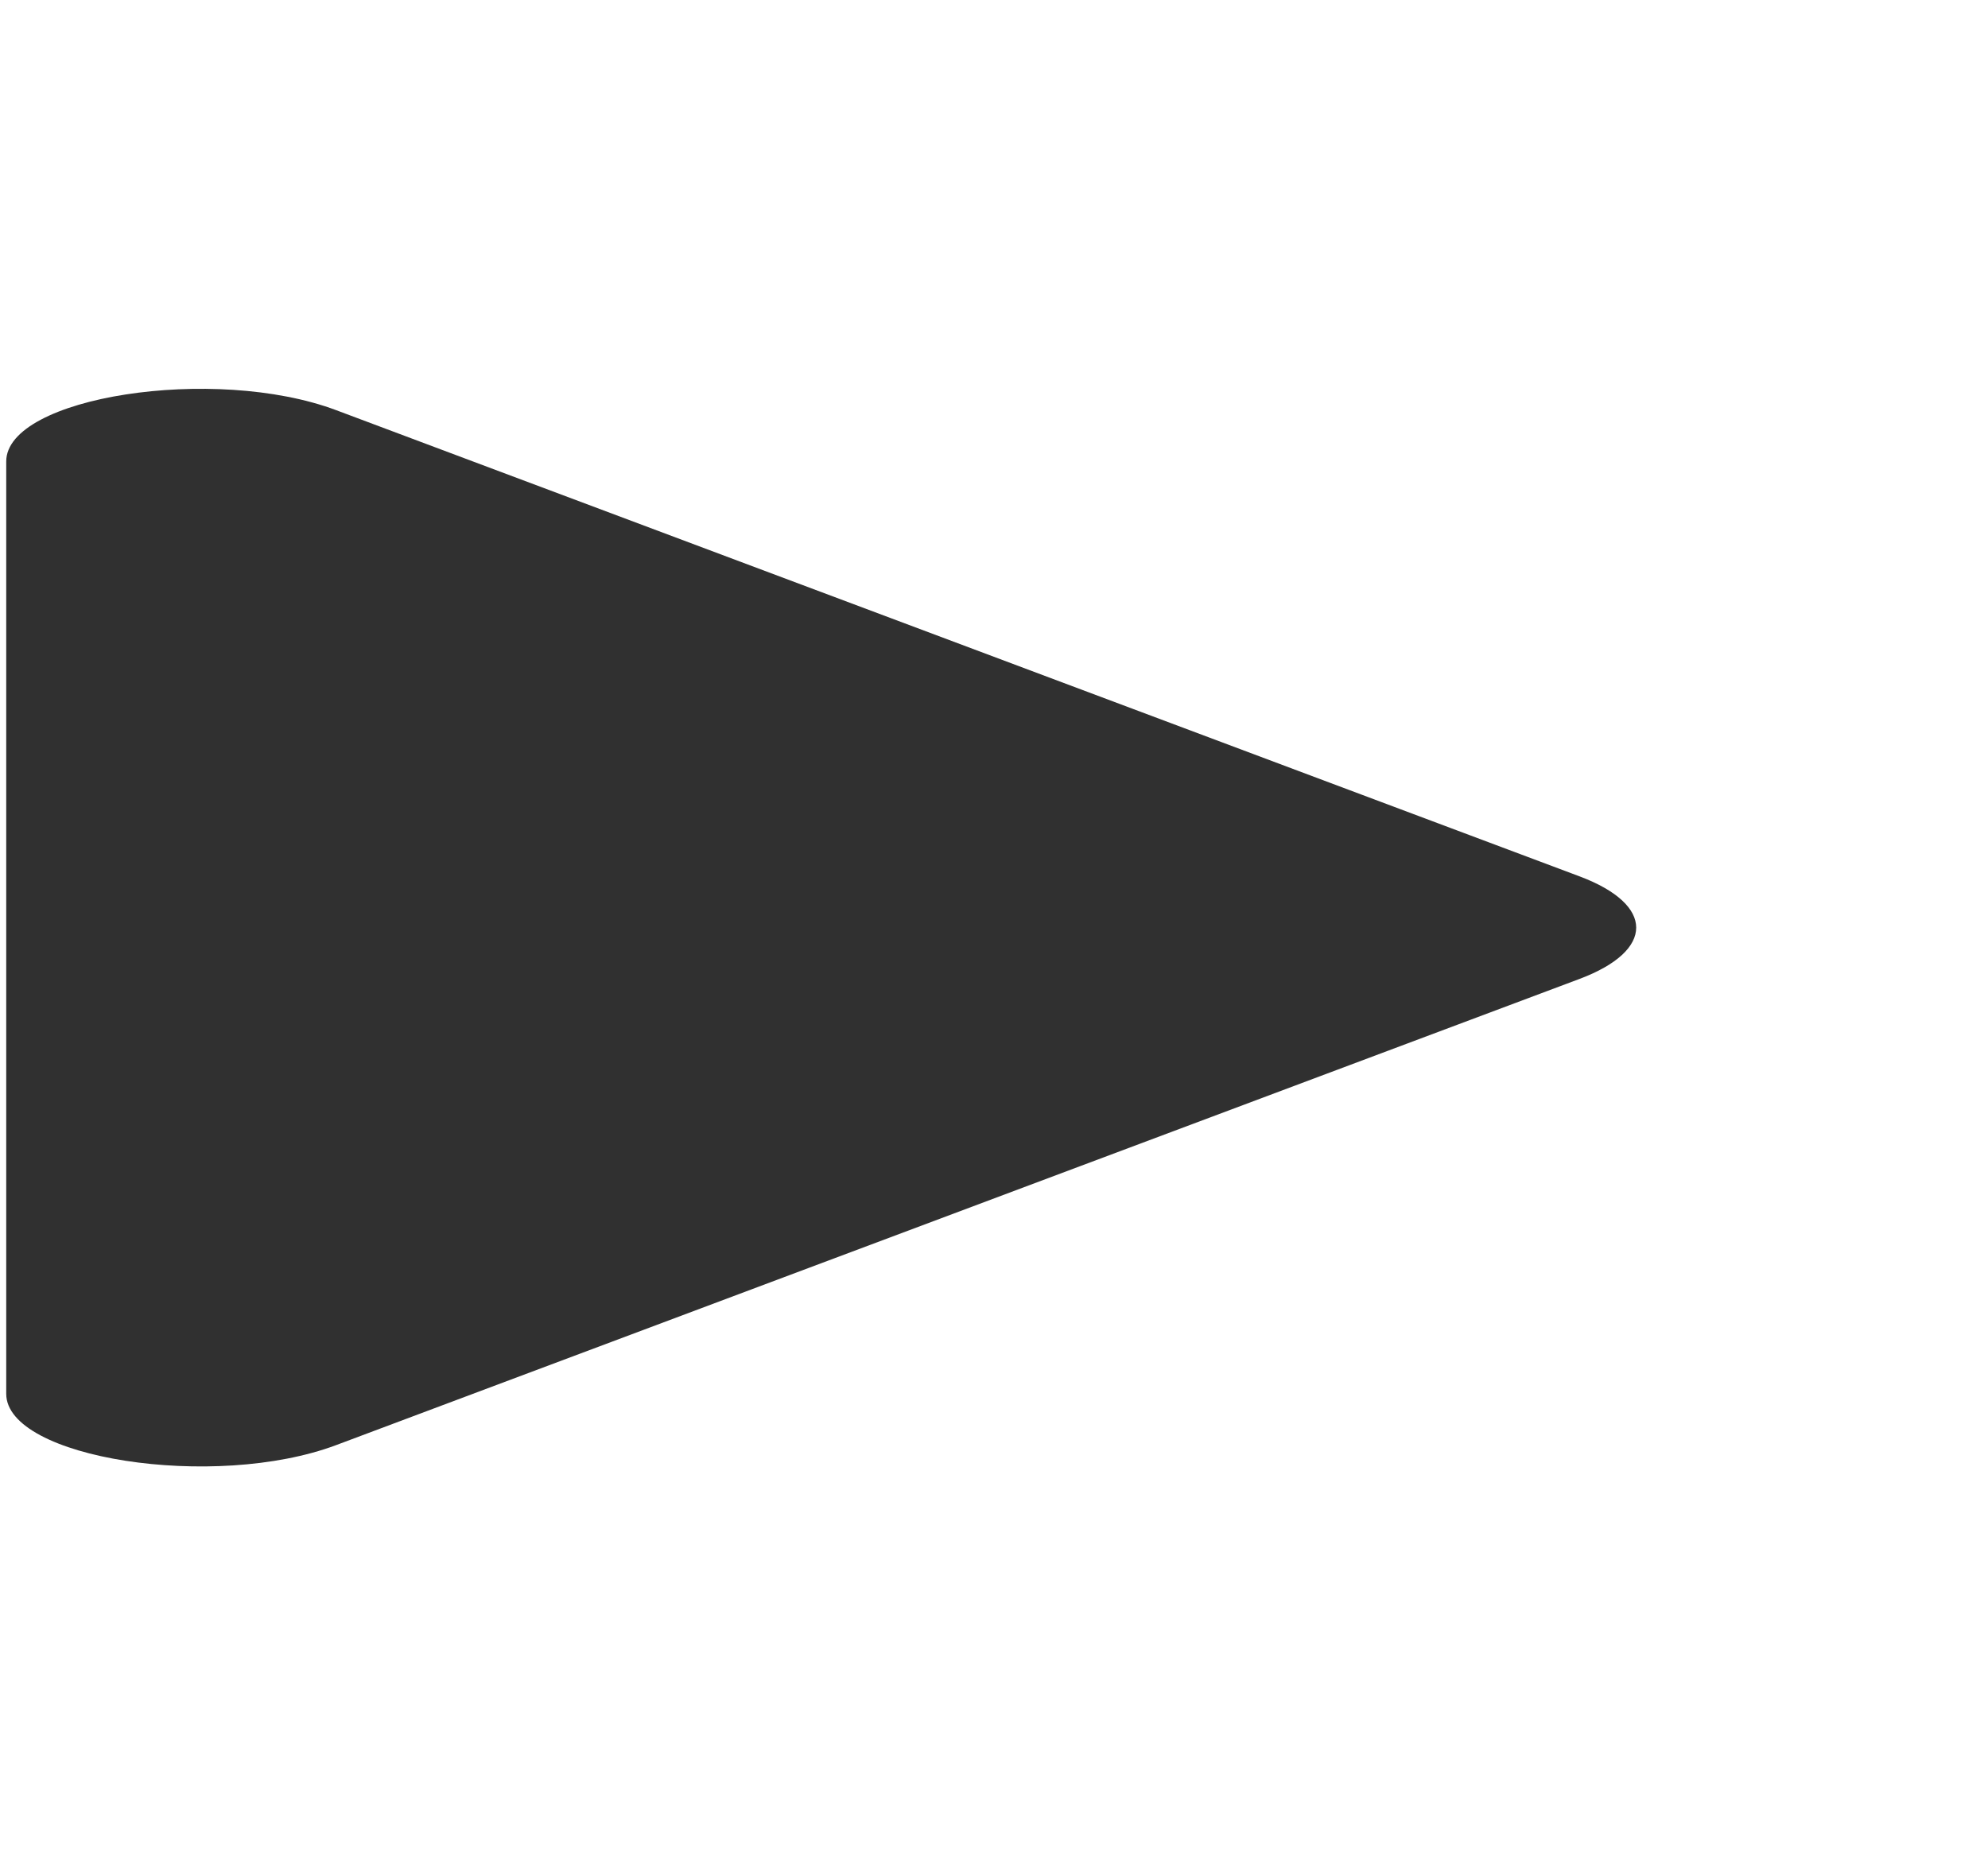 <svg width="15" height="14" viewBox="0 0 15 14" fill="none" xmlns="http://www.w3.org/2000/svg">
    <g clip-path="url(#clip0_1_54)">
        <path d="M0.047 10.518V3.482C0.047 2.995 1.618 2.751 2.536 3.095L11.918 6.613C12.488 6.827 12.488 7.173 11.918 7.387L2.536 10.905C1.618 11.249 0.047 11.005 0.047 10.518Z" fill="#303030"/>
    </g>
    <defs>
        <clipPath id="clip0_1_54">
            <rect width="14" height="14" fill="white" transform="translate(0.047)"/>
        </clipPath>
    </defs>
</svg>
